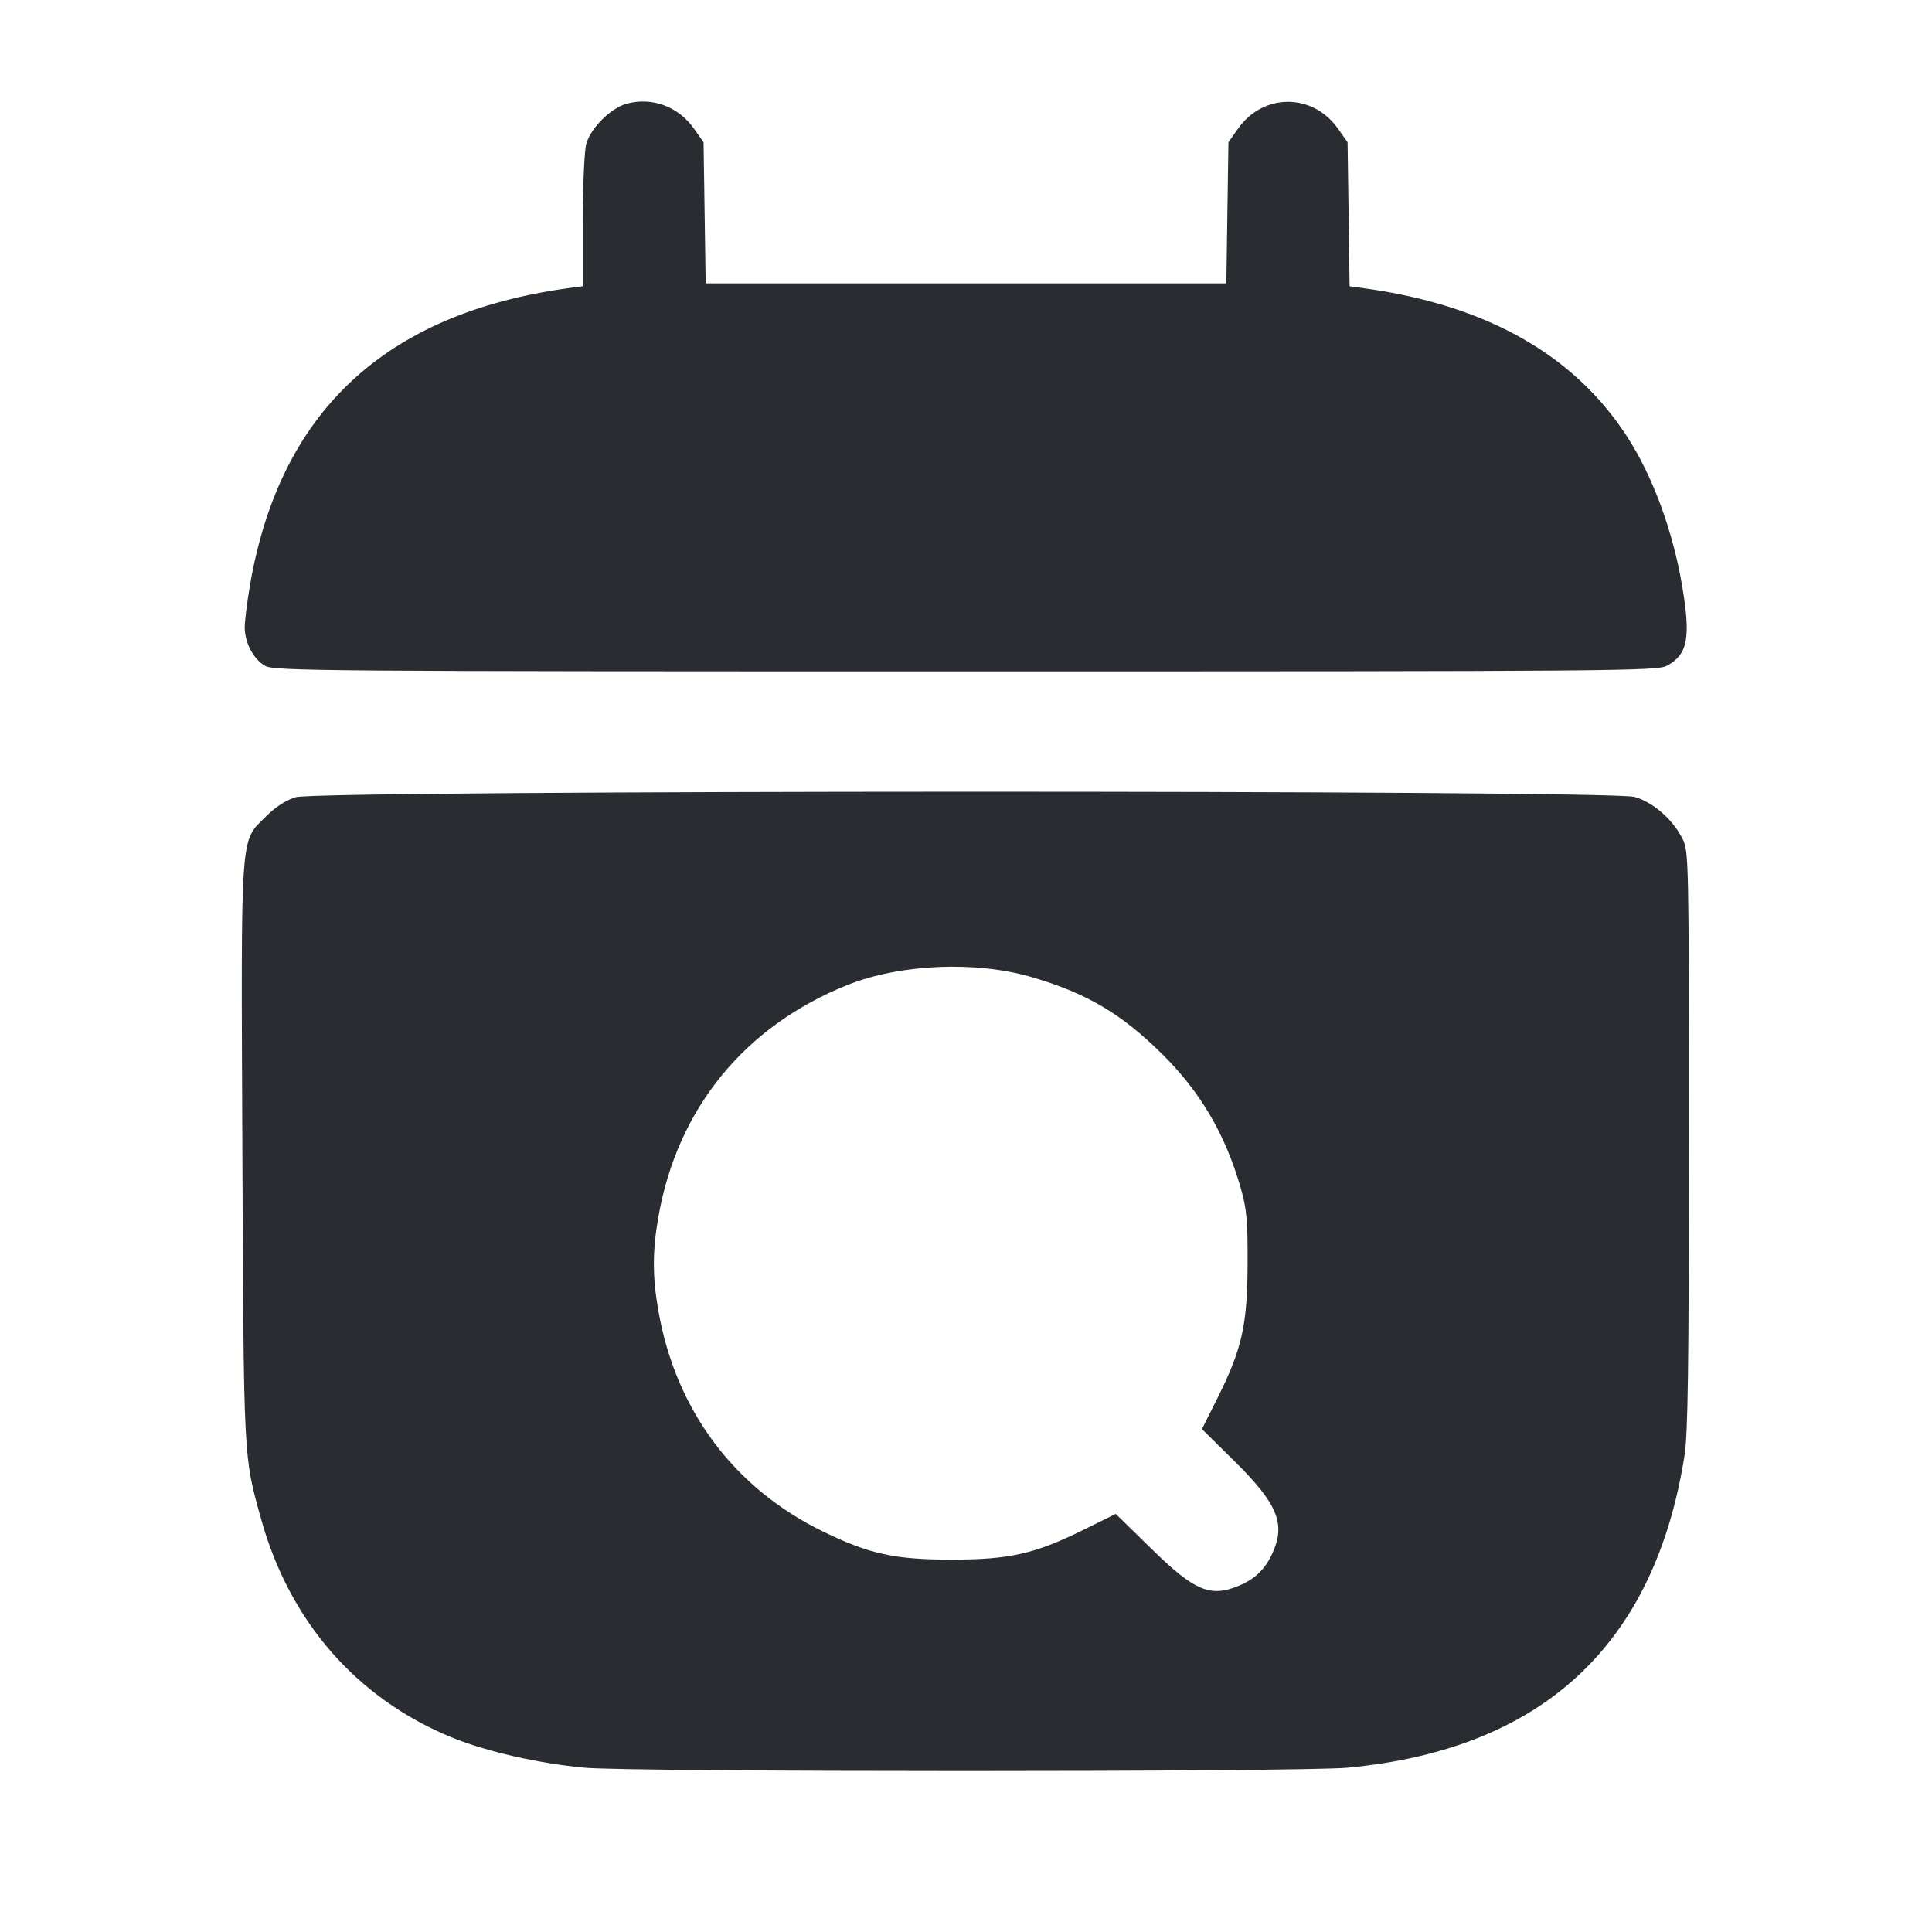 <svg width="24" height="24" viewBox="0 0 24 24" fill="none" xmlns="http://www.w3.org/2000/svg"><path d="M7.785 1.288 C 7.587 1.342,7.338 1.590,7.283 1.787 C 7.259 1.872,7.240 2.302,7.240 2.748 L 7.240 3.555 7.050 3.581 C 4.778 3.897,3.471 5.121,3.104 7.277 C 3.069 7.484,3.040 7.716,3.040 7.791 C 3.040 7.985,3.150 8.192,3.295 8.272 C 3.412 8.335,3.988 8.340,12.000 8.340 C 20.127 8.340,20.587 8.336,20.709 8.269 C 20.966 8.129,21.005 7.921,20.896 7.277 C 20.779 6.588,20.531 5.917,20.213 5.425 C 19.555 4.407,18.465 3.791,16.953 3.582 L 16.765 3.556 16.753 2.661 L 16.740 1.767 16.620 1.597 C 16.307 1.154,15.693 1.154,15.380 1.597 L 15.260 1.767 15.247 2.643 L 15.234 3.520 12.000 3.520 L 8.766 3.520 8.753 2.643 L 8.740 1.767 8.620 1.597 C 8.427 1.323,8.099 1.202,7.785 1.288 M3.673 9.903 C 3.552 9.940,3.421 10.025,3.303 10.143 C 2.979 10.467,2.994 10.265,3.011 14.328 C 3.028 18.173,3.024 18.081,3.245 18.875 C 3.599 20.147,4.437 21.103,5.617 21.585 C 6.045 21.759,6.685 21.905,7.260 21.959 C 7.853 22.014,16.147 22.014,16.740 21.959 C 19.159 21.731,20.554 20.439,20.926 18.079 C 20.968 17.814,20.980 16.955,20.980 14.160 C 20.980 10.683,20.978 10.575,20.902 10.422 C 20.782 10.182,20.541 9.969,20.308 9.900 C 20.009 9.811,3.962 9.814,3.673 9.903 M12.820 12.139 C 13.503 12.340,13.928 12.591,14.433 13.090 C 14.910 13.561,15.217 14.083,15.410 14.748 C 15.487 15.016,15.500 15.150,15.498 15.700 C 15.495 16.461,15.429 16.756,15.125 17.365 L 14.931 17.753 15.330 18.146 C 15.874 18.684,15.975 18.930,15.804 19.300 C 15.715 19.494,15.588 19.616,15.391 19.698 C 15.035 19.847,14.840 19.765,14.303 19.239 L 13.860 18.806 13.460 19.004 C 12.851 19.304,12.541 19.374,11.820 19.374 C 11.114 19.374,10.799 19.305,10.220 19.023 C 9.117 18.485,8.394 17.515,8.179 16.285 C 8.104 15.861,8.104 15.539,8.179 15.115 C 8.414 13.771,9.251 12.746,10.529 12.235 C 11.184 11.974,12.125 11.934,12.820 12.139 " fill="#292D32" stroke="none" fill-rule="evenodd"></path></svg>